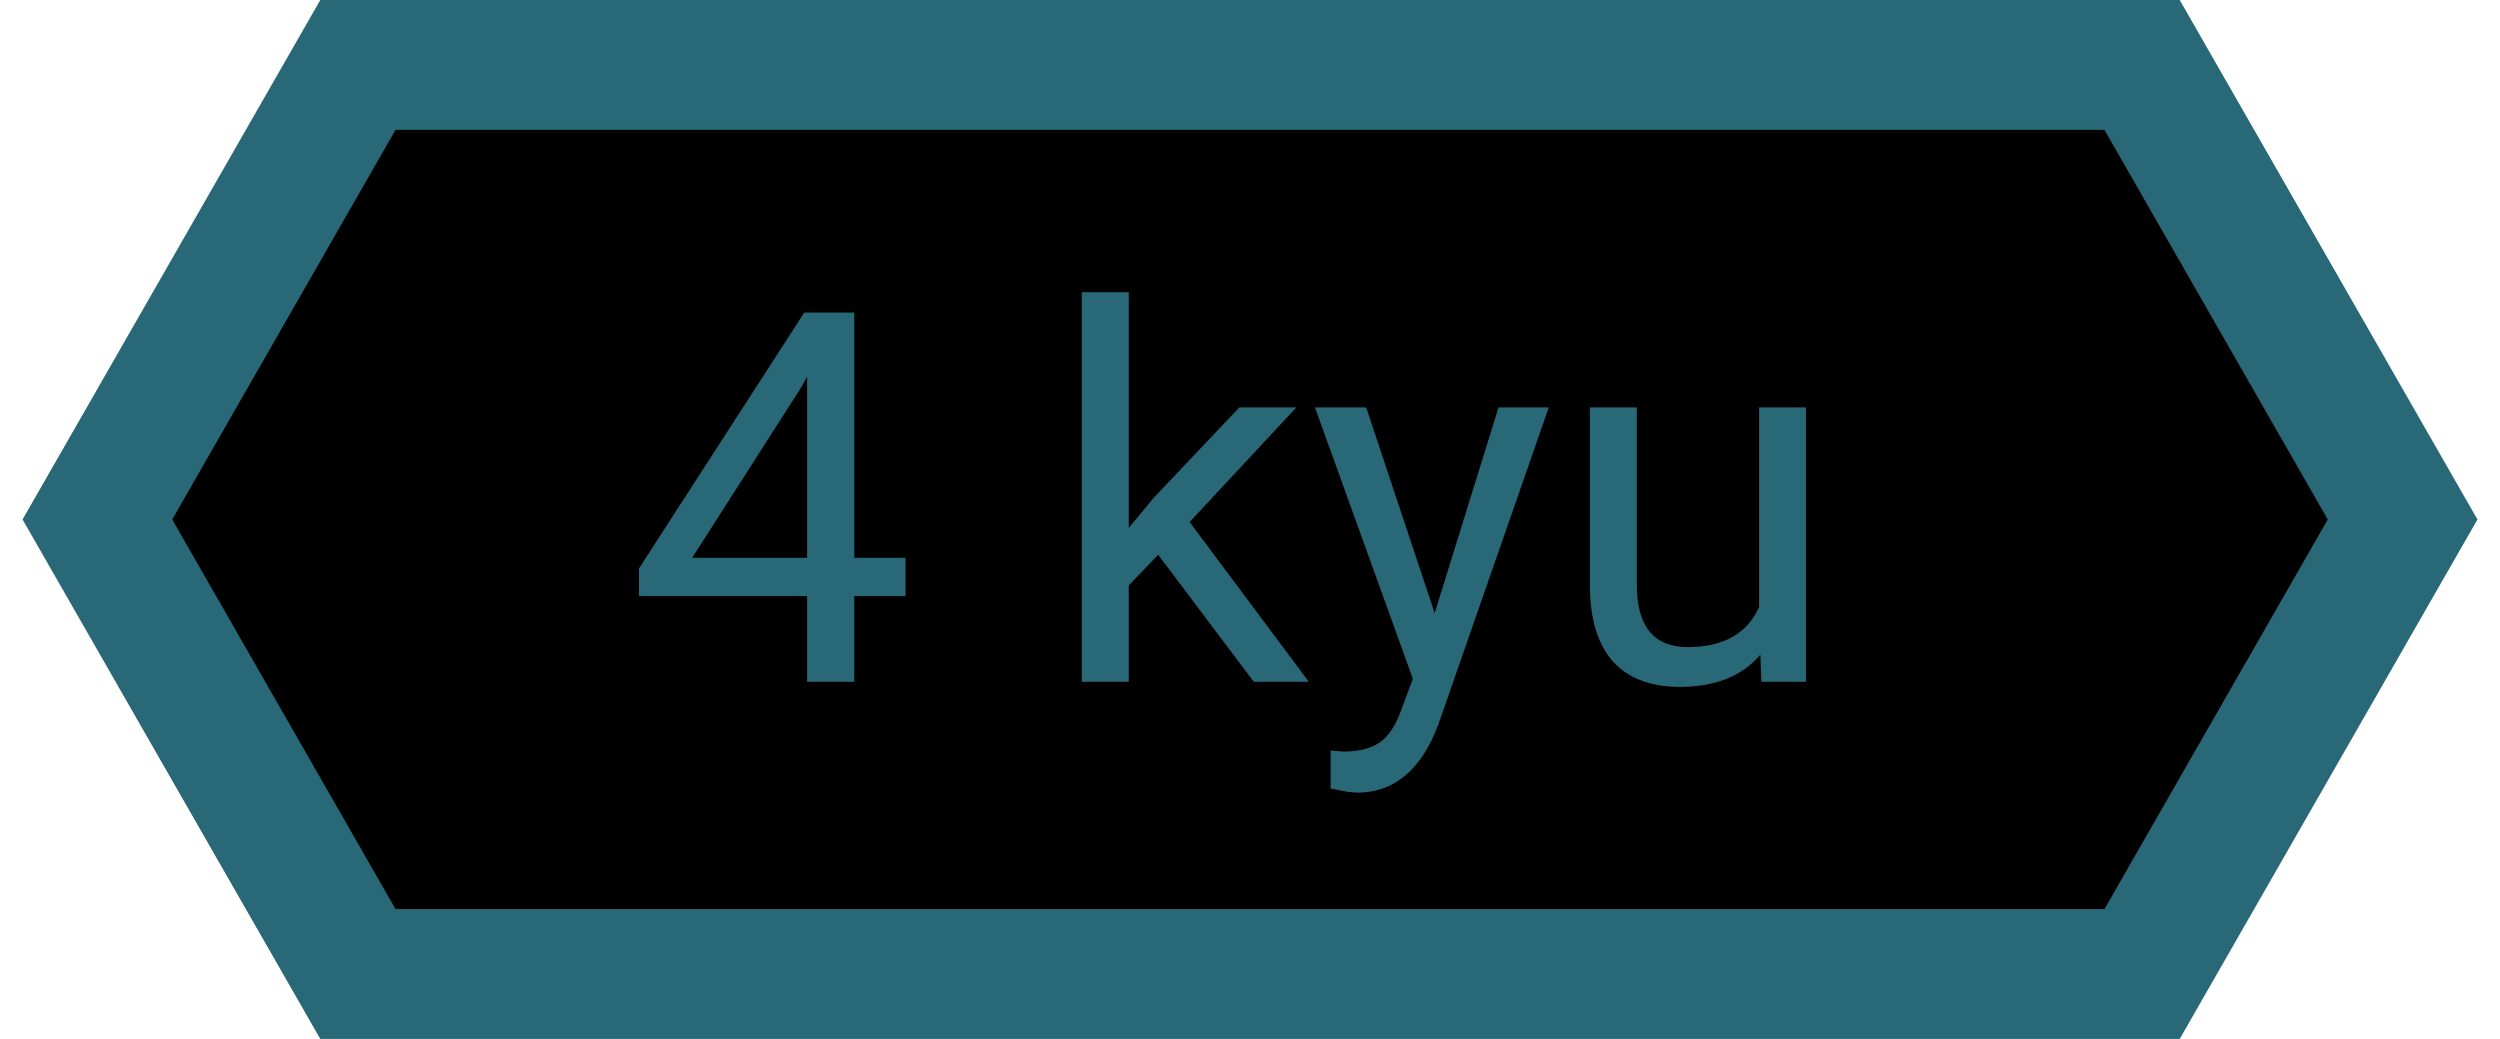 <svg width="77" height="32" viewBox="0 0 77 32" fill="none" xmlns="http://www.w3.org/2000/svg">
<path d="M11.024 2H65.976L74 16L65.976 30H11.024L3 16L11.024 2Z" fill="black" stroke="#286877" stroke-width="4"/>
<path d="M26.312 17.18H27.891V18.359H26.312V21H24.859V18.359H19.68V17.508L24.773 9.625H26.312V17.18ZM21.32 17.18H24.859V11.602L24.688 11.914L21.32 17.18ZM35.672 17.086L34.766 18.031V21H33.32V9H34.766V16.258L35.539 15.328L38.172 12.547H39.93L36.641 16.078L40.312 21H38.617L35.672 17.086ZM44.188 18.883L46.156 12.547H47.703L44.305 22.305C43.779 23.711 42.943 24.414 41.797 24.414L41.523 24.391L40.984 24.289V23.117L41.375 23.148C41.865 23.148 42.245 23.049 42.516 22.852C42.792 22.654 43.018 22.292 43.195 21.766L43.516 20.906L40.5 12.547H42.078L44.188 18.883ZM54.219 20.164C53.656 20.826 52.831 21.156 51.742 21.156C50.841 21.156 50.154 20.896 49.68 20.375C49.211 19.849 48.974 19.073 48.969 18.047V12.547H50.414V18.008C50.414 19.289 50.935 19.93 51.977 19.93C53.081 19.93 53.815 19.518 54.18 18.695V12.547H55.625V21H54.25L54.219 20.164Z" fill="#286877"/>
</svg>

